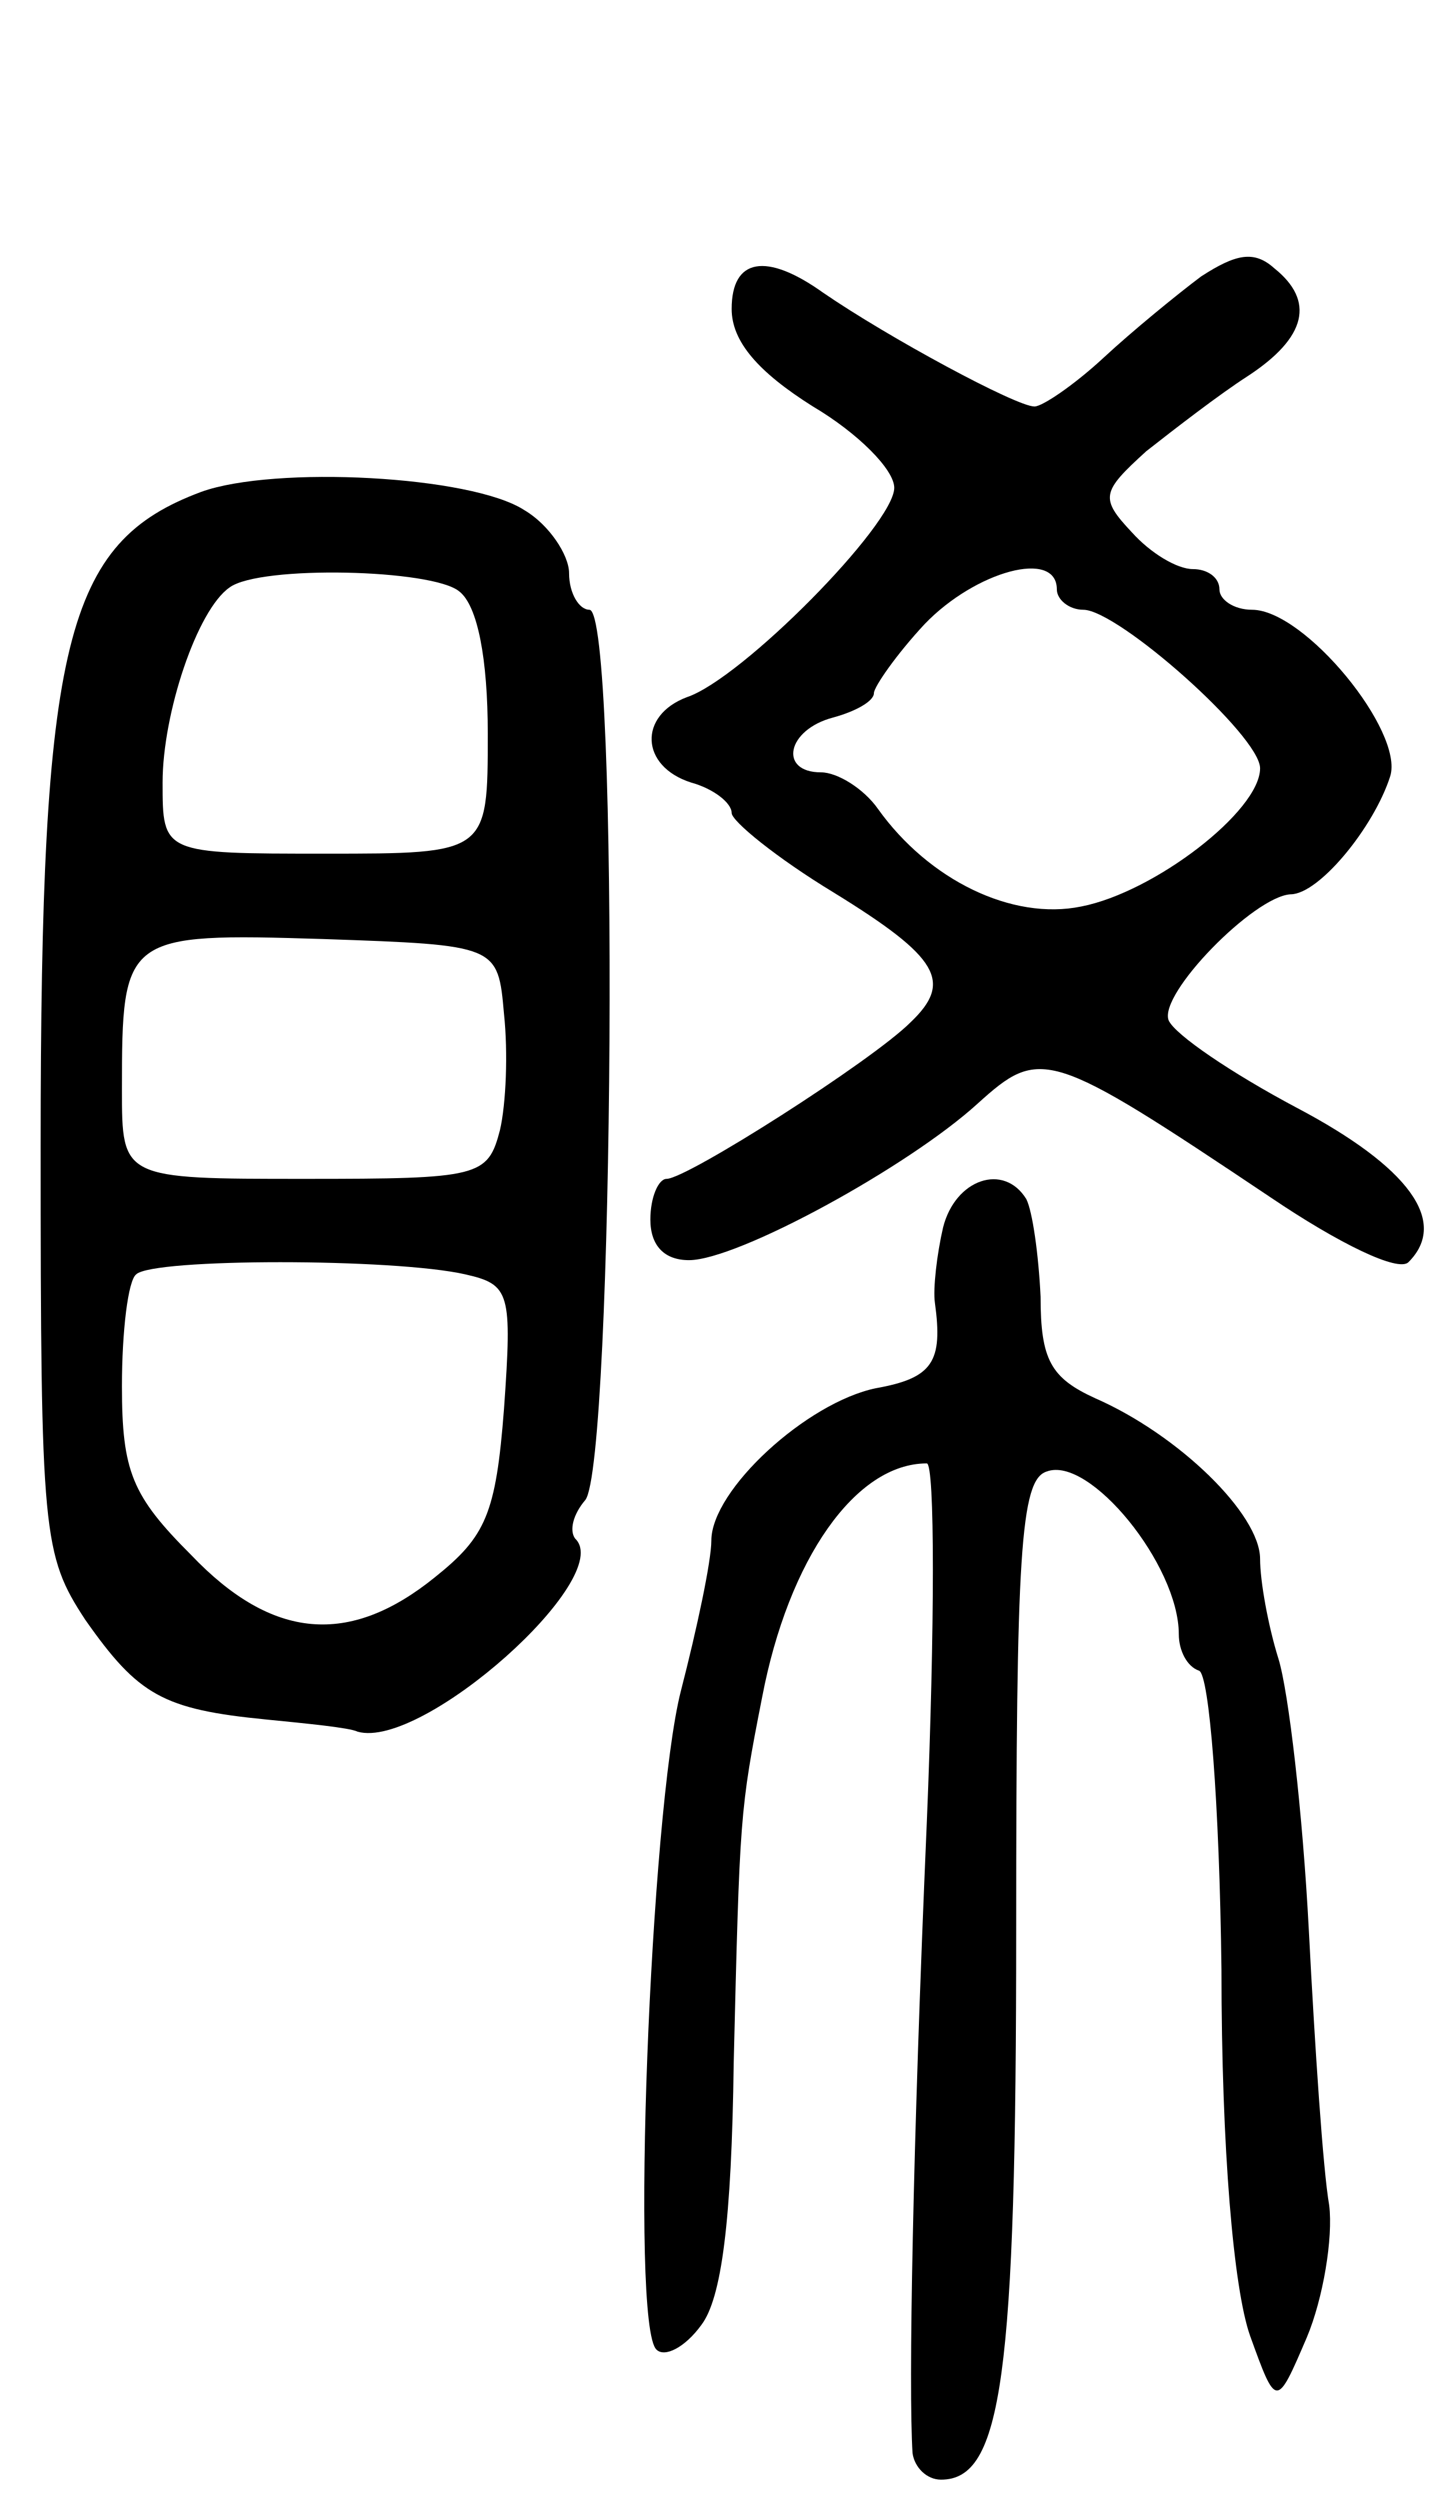 <svg version="1.0" xmlns="http://www.w3.org/2000/svg"
 width="71pt" height="123pt" viewBox="0 0 71 123"
 preserveAspectRatio="xMidYMid meet">
<g transform="translate(0,123) scale(0.1,-0.1)"
fill="#000000" stroke="none">
<path d="M591 1094 c-12 -9 -34 -27 -48 -40 -14 -13 -30 -24 -34 -24 -9 0 -72
34 -104 56 -28 20 -45 17 -45 -8 0 -16 13 -31 40 -48 22 -13 40 -31 40 -40 0
-18 -75 -94 -102 -103 -24 -9 -23 -34 2 -42 11 -3 20 -10 20 -15 0 -4 22 -22
50 -39 52 -32 59 -44 38 -64 -19 -19 -110 -77 -120 -77 -4 0 -8 -9 -8 -20 0
-13 7 -20 19 -20 24 0 108 46 142 77 31 28 35 27 144 -46 34 -23 63 -37 68
-32 20 20 0 47 -55 76 -32 17 -60 36 -63 43 -5 13 42 61 60 62 14 0 41 33 49
58 7 22 -42 82 -68 82 -9 0 -16 5 -16 10 0 6 -6 10 -13 10 -8 0 -21 8 -30 18
-16 17 -15 20 7 40 14 11 36 28 50 37 29 19 33 37 13 53 -10 9 -19 7 -36 -4z
m-71 -154 c0 -5 6 -10 13 -10 17 0 87 -62 87 -78 0 -21 -52 -61 -88 -68 -34
-7 -75 13 -100 48 -7 10 -20 18 -28 18 -21 0 -17 21 6 27 11 3 20 8 20 12 0 3
11 19 25 34 25 26 65 37 65 17z"/>
<path d="M99 988 c-67 -25 -79 -73 -79 -322 0 -191 1 -201 22 -233 26 -37 38
-44 89 -49 20 -2 41 -4 45 -6 32 -9 127 76 107 95 -3 4 -1 12 5 19 14 18 17
438 2 438 -5 0 -10 8 -10 18 0 9 -10 24 -22 31 -26 17 -123 22 -159 9z m127
-49 c9 -7 14 -33 14 -70 0 -59 0 -59 -80 -59 -80 0 -80 0 -80 35 0 34 17 85
33 96 15 11 100 9 113 -2z m22 -208 c2 -19 1 -44 -2 -57 -6 -23 -10 -24 -96
-24 -90 0 -90 0 -90 44 0 76 1 77 99 74 86 -3 86 -3 89 -37z m-19 -128 c22 -5
23 -9 19 -66 -4 -52 -9 -63 -34 -83 -42 -34 -80 -31 -120 11 -29 29 -34 41
-34 83 0 27 3 52 7 55 8 8 127 8 162 0z"/>
<path d="M464 626 c-3 -13 -5 -30 -4 -37 4 -29 -1 -37 -29 -42 -34 -7 -81 -50
-81 -75 0 -10 -7 -43 -15 -74 -15 -59 -25 -312 -12 -324 4 -4 14 1 22 12 10
13 15 51 16 129 3 122 3 124 14 180 13 68 46 115 81 115 4 0 4 -80 0 -177 -7
-162 -9 -278 -7 -310 1 -7 7 -13 14 -13 30 0 37 50 37 271 0 184 2 221 15 225
21 8 65 -46 65 -80 0 -8 4 -16 10 -18 5 -2 10 -65 11 -147 0 -89 6 -157 14
-180 13 -36 13 -36 28 -1 8 19 13 49 11 65 -3 17 -7 77 -10 135 -3 58 -10 118
-15 134 -5 16 -9 38 -9 49 0 22 -40 61 -81 79 -22 10 -27 19 -27 50 -1 21 -4
42 -7 48 -11 18 -35 10 -41 -14z"/>
</g>
</svg>
